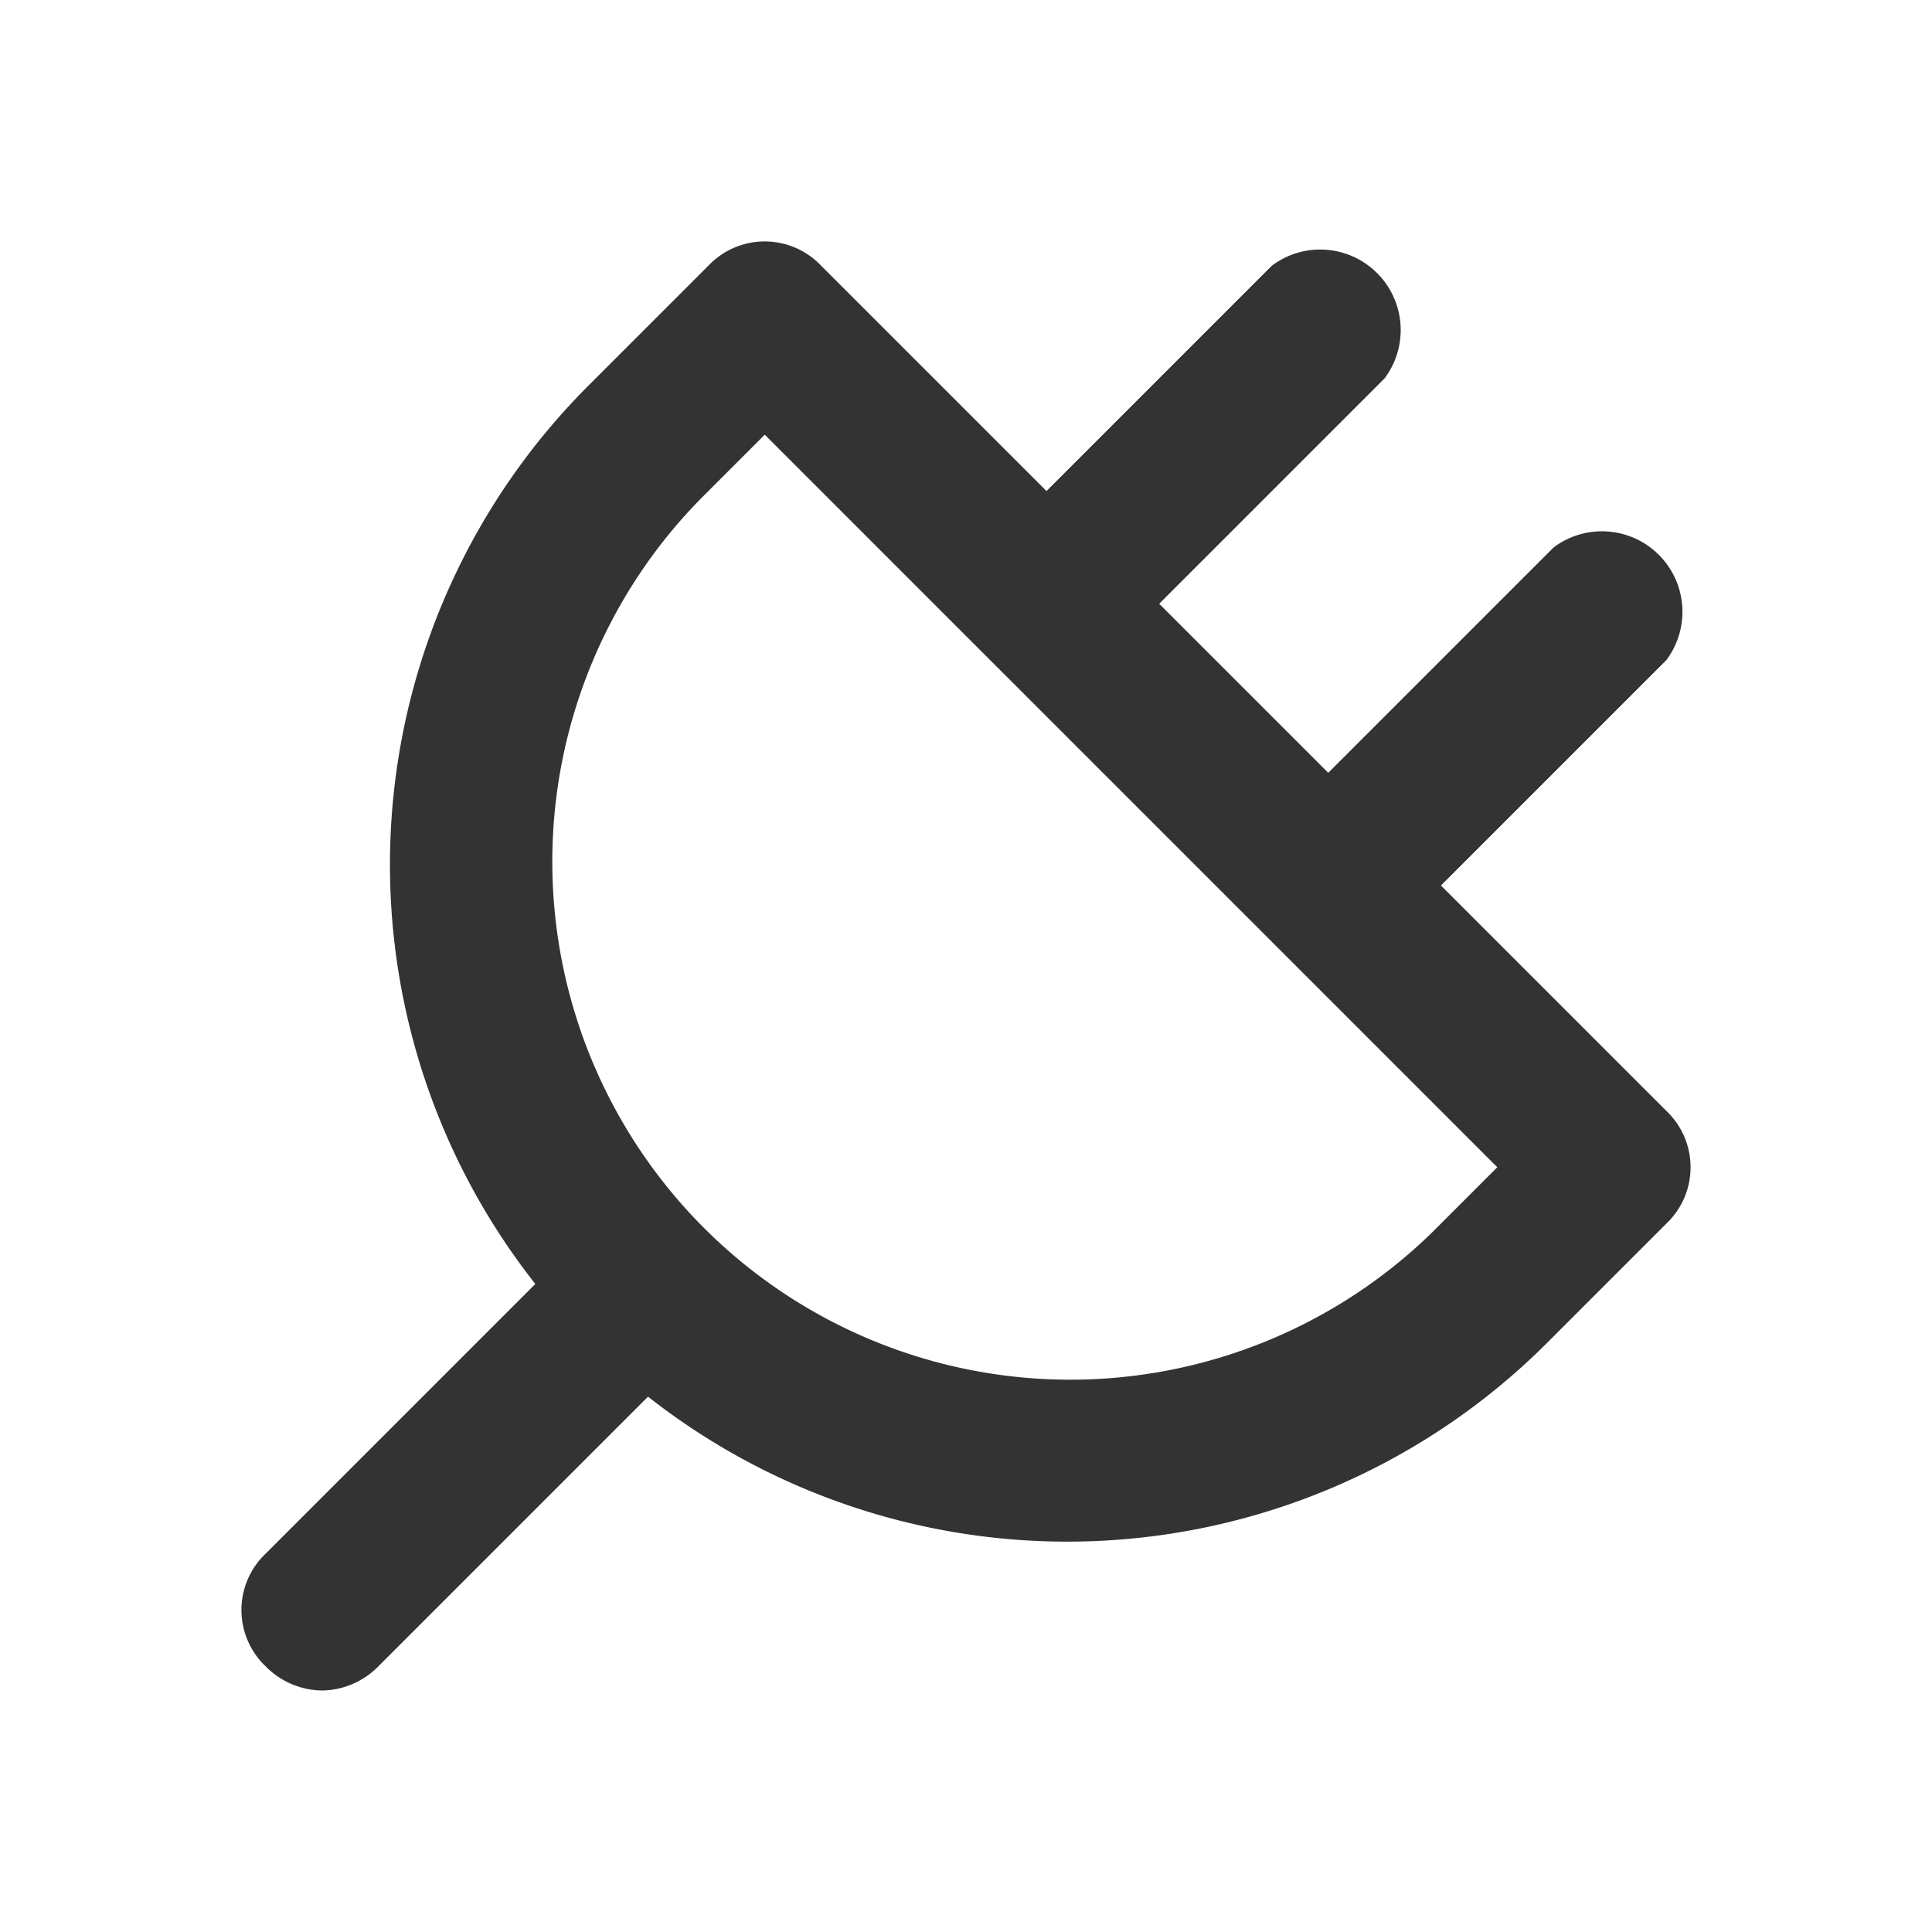 <svg id="Layer_1" data-name="Layer 1" xmlns="http://www.w3.org/2000/svg" viewBox="0 0 48 48"><defs><style>.cls-1{fill:none;}.cls-2{fill:#333;}</style></defs><title>CommandJoin</title><g id="Artwork"><rect class="cls-1" width="48" height="48"/><path class="cls-2" d="M8,42a2,2,0,0,0,1.4-.6l6.7-6.7a16.86,16.86,0,0,0,22.3-1.3l3-3a1.93,1.93,0,0,0,0-2.8L35.8,22l5.6-5.6a2,2,0,0,0-2.8-2.8L33,19.2,28.8,15l5.6-5.6a2,2,0,0,0-2.8-2.8L26,12.2,20.4,6.6a1.93,1.93,0,0,0-2.8,0l-3,3a16.83,16.83,0,0,0-1.3,22.3L6.6,38.6a1.93,1.93,0,0,0,0,2.8A2,2,0,0,0,8,42Zm9.4-29.6L19,10.8,37.2,29l-1.6,1.6A12.87,12.87,0,0,1,17.4,12.4Z"/></g></svg>